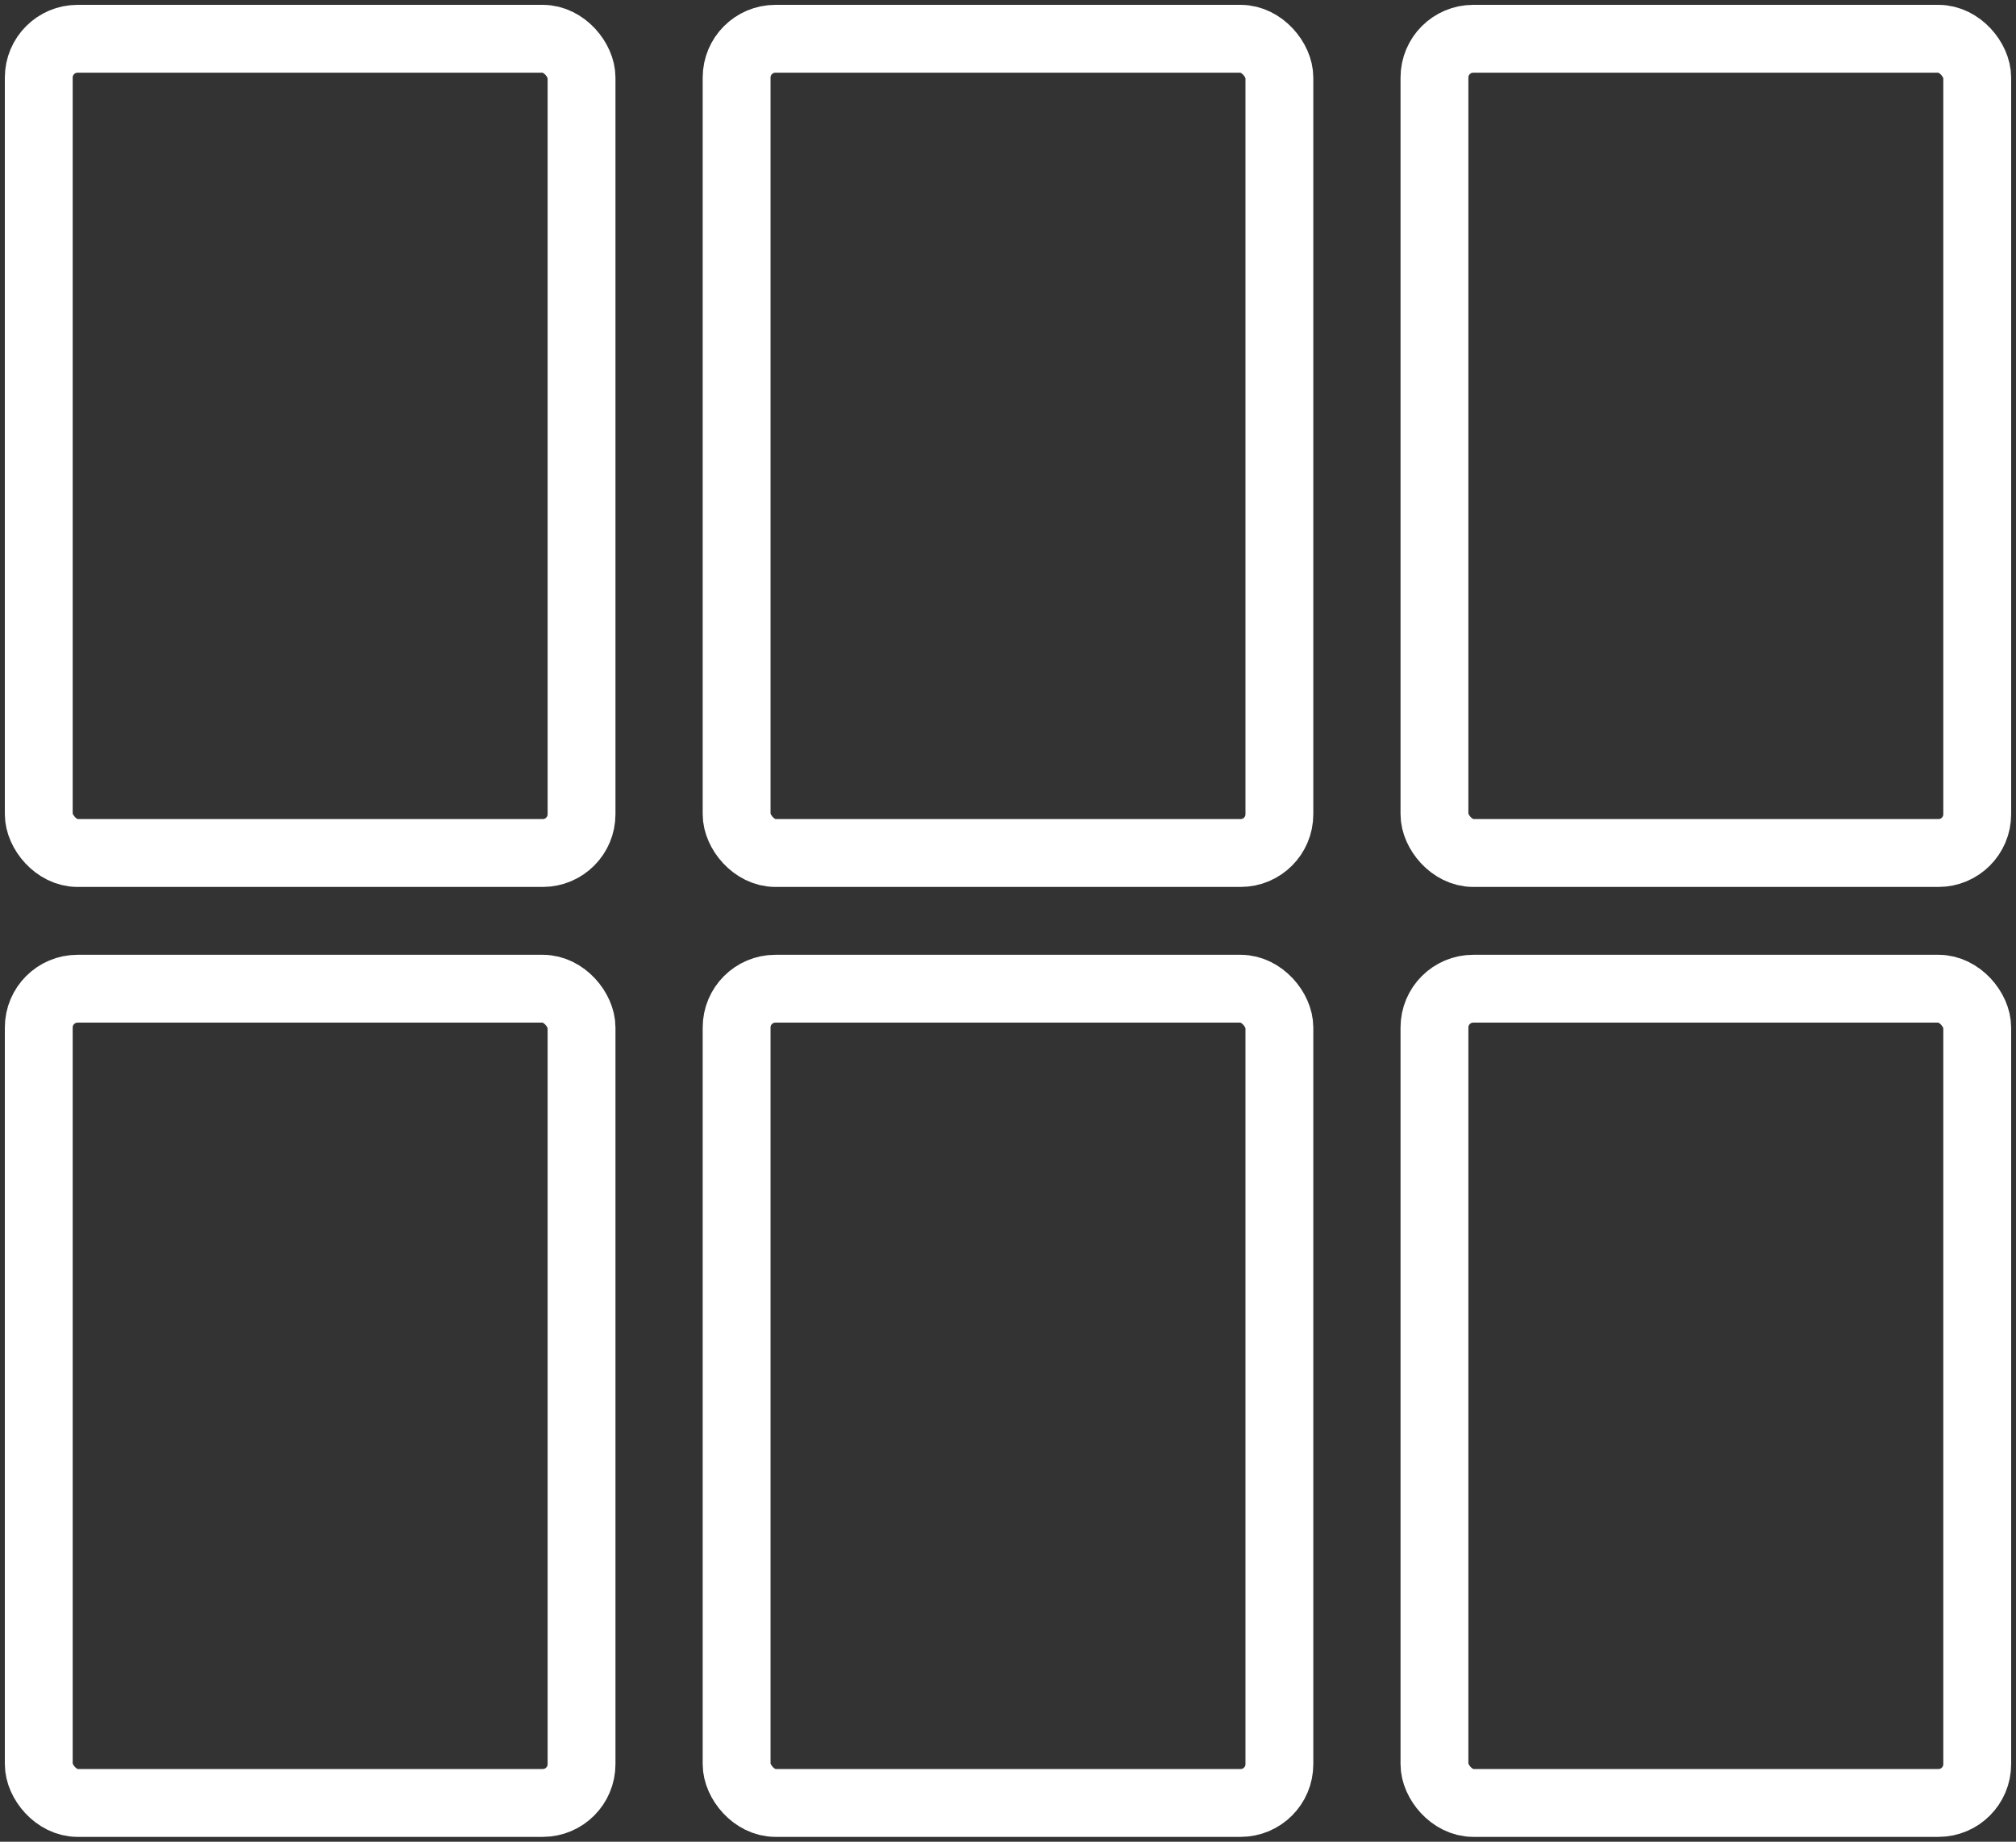 <?xml version="1.0" encoding="UTF-8"?>
<svg width="104px" height="95px" viewBox="0 0 104 95" version="1.1" xmlns="http://www.w3.org/2000/svg" xmlns:xlink="http://www.w3.org/1999/xlink">
    <rect x="0" y="0" width="104" height="95" fill="#333333" stroke="none"/>
    <!-- Generator: Sketch 46.2 (44496) - http://www.bohemiancoding.com/sketch -->
    <title>layouts-49</title>
    <desc>Created with Sketch.</desc>
    <defs></defs>
    <g id="ALL" stroke="none" stroke-width="1" fill="none" fill-rule="evenodd" stroke-linecap="round" stroke-linejoin="round">
        <g id="Secondary" transform="translate(-9297, -9925)" stroke="#FFFFFF" stroke-width="3.5">
            <g id="layouts-49" transform="translate(9299, 9927)">
                <rect id="Layer-1" x="0" y="0" width="28" height="42" rx="2"></rect>
                <rect id="Layer-2" x="0" y="49" width="28" height="42" rx="2"></rect>
                <rect id="Layer-3" x="36" y="0" width="28" height="42" rx="2"></rect>
                <rect id="Layer-4" x="36" y="49" width="28" height="42" rx="2"></rect>
                <rect id="Layer-5" x="72" y="0" width="28" height="42" rx="2"></rect>
                <rect id="Layer-6" x="72" y="49" width="28" height="42" rx="2"></rect>
            </g>
        </g>
    </g>
</svg>